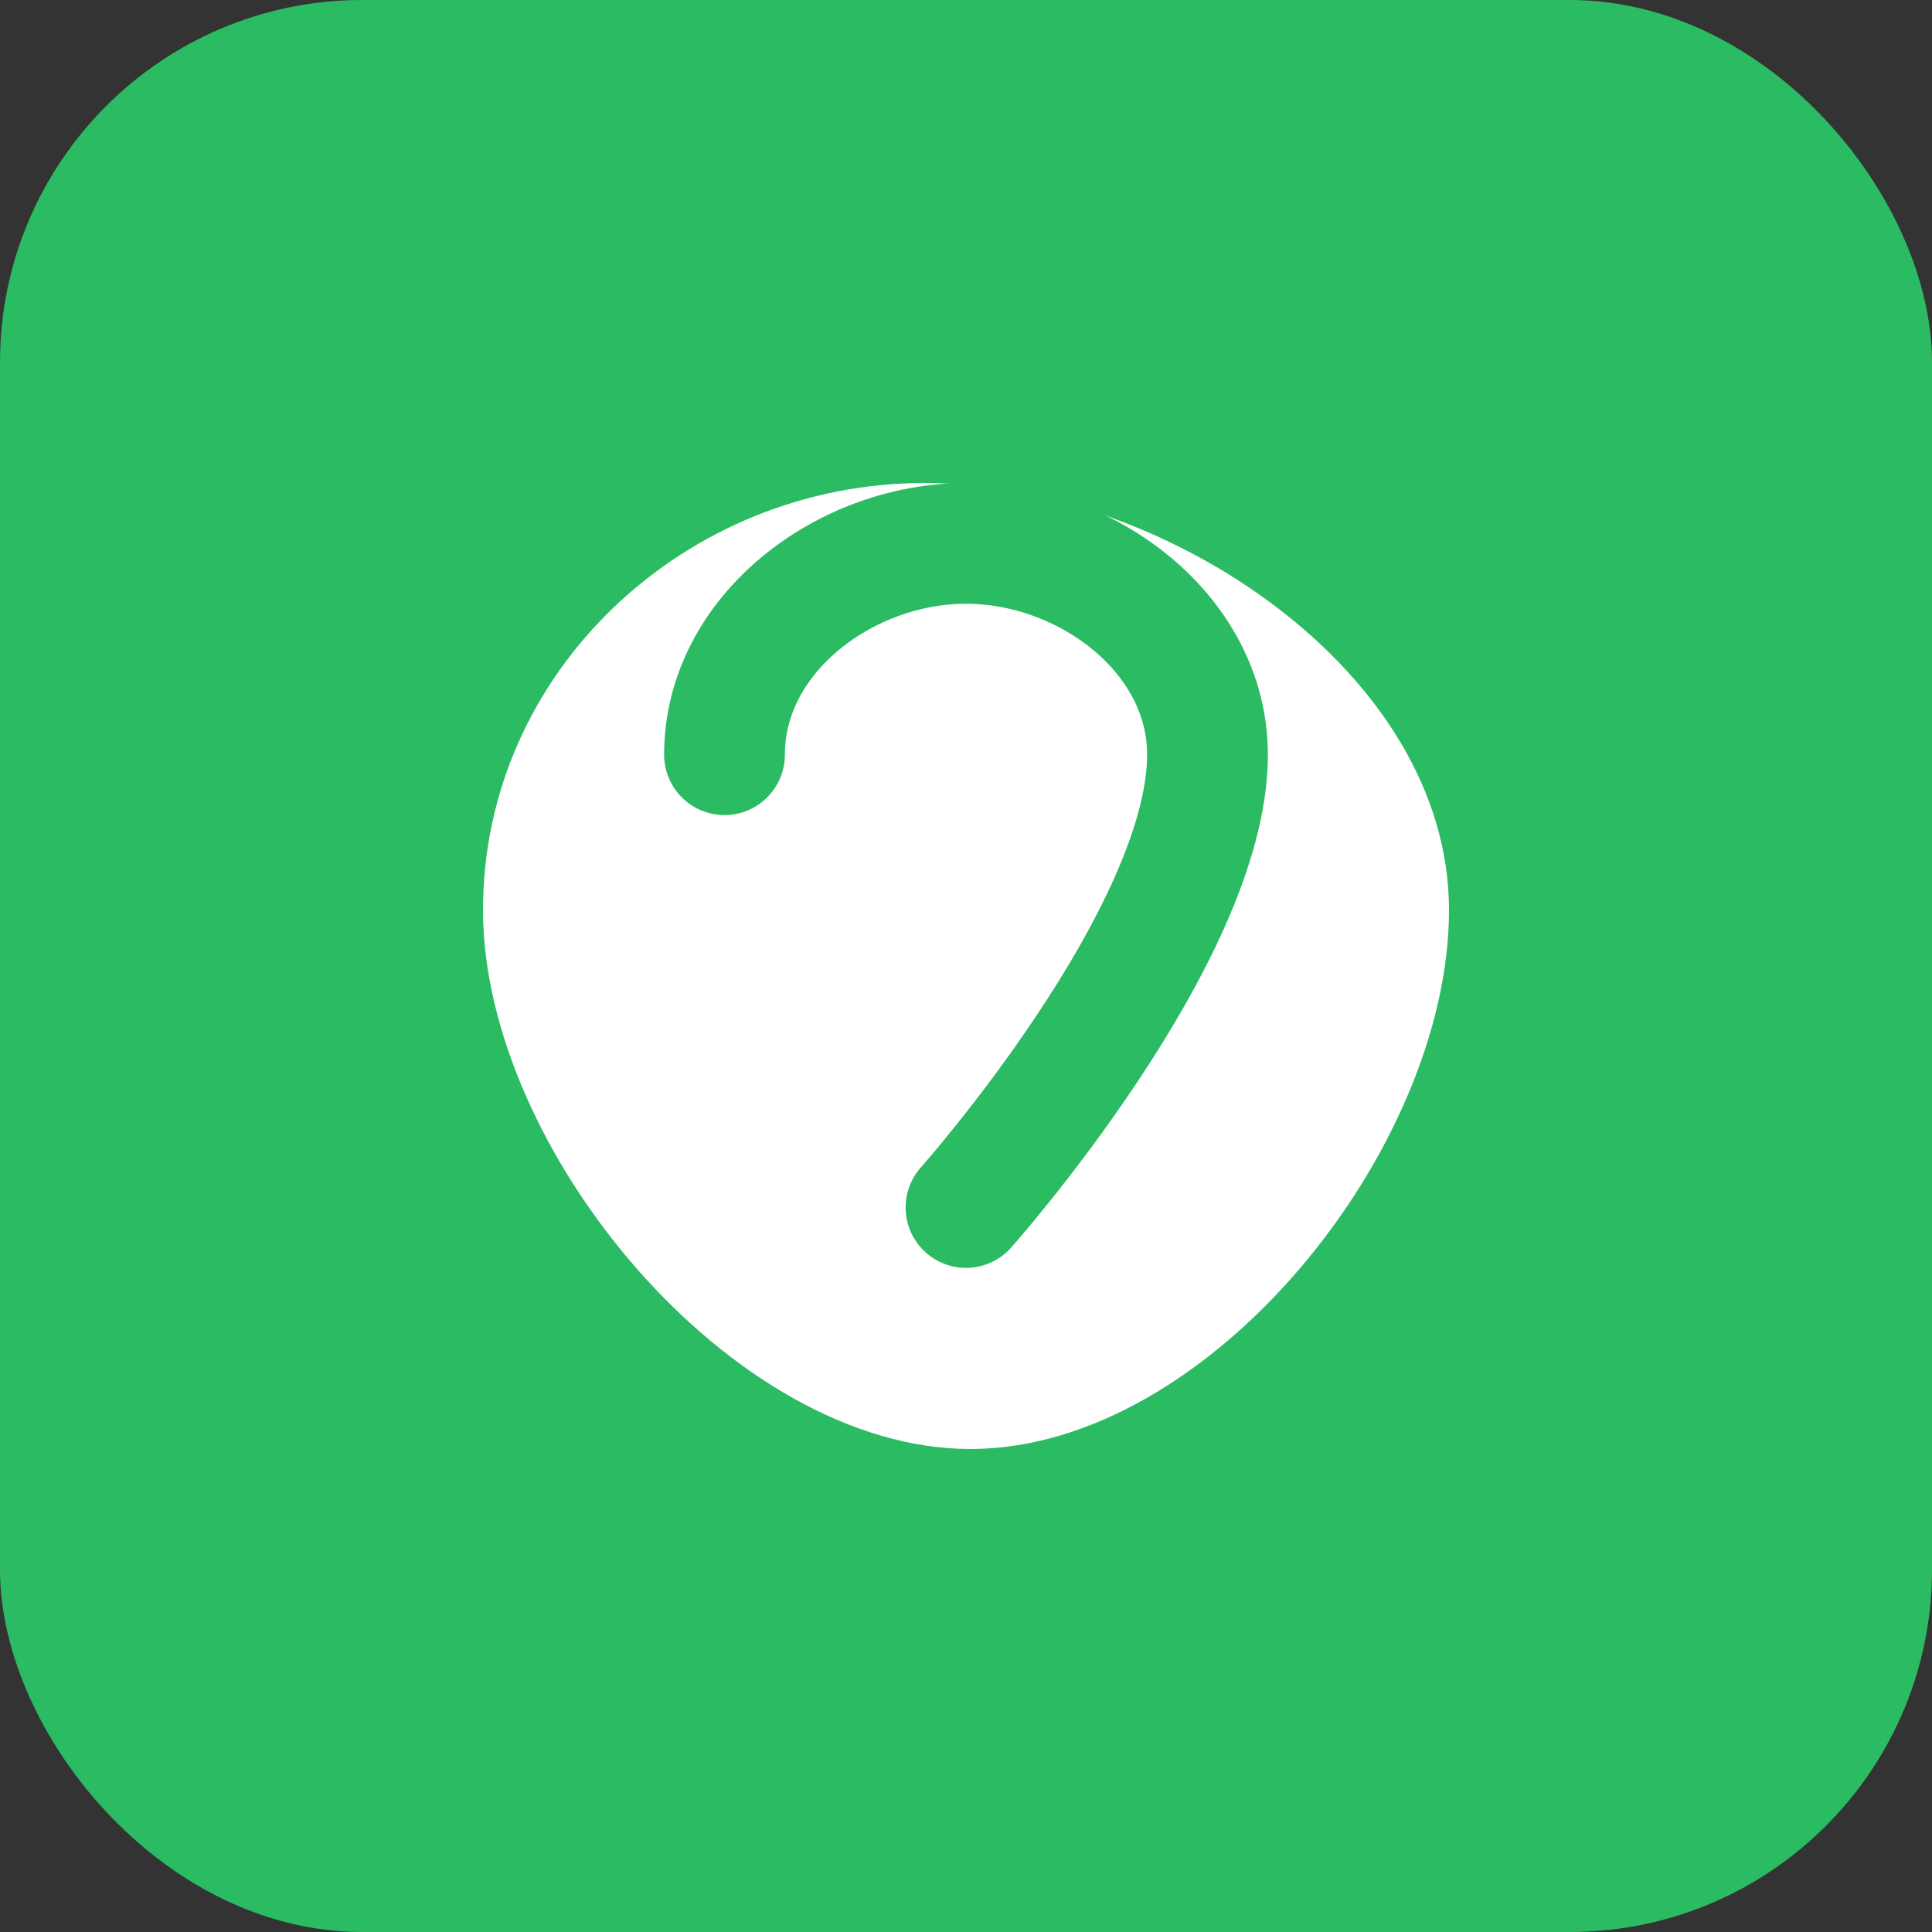 <svg xmlns="http://www.w3.org/2000/svg" width="32" height="32" viewBox="0 0 32 32" fill="none">
  <rect x="0" y="0" width="32" height="32" fill="#333333" stroke="none"/>
  <rect width="32" height="32" rx="6" fill="#2ABB63"/>
  <path d="M24 15.074C24 19.03 20.03 24 16.074 24C12.118 24 8 19.03 8 15.074C8 11.118 11.356 8 15.311 8C19.267 8 24 11.118 24 15.074Z" fill="white"/>
  <path d="M16 20C16 20 20 15.5 20 12.5C20 10.5 18 9 16 9C14 9 12 10.5 12 12.5" stroke="#2ABB63" stroke-width="2" stroke-linecap="round"/>
</svg>